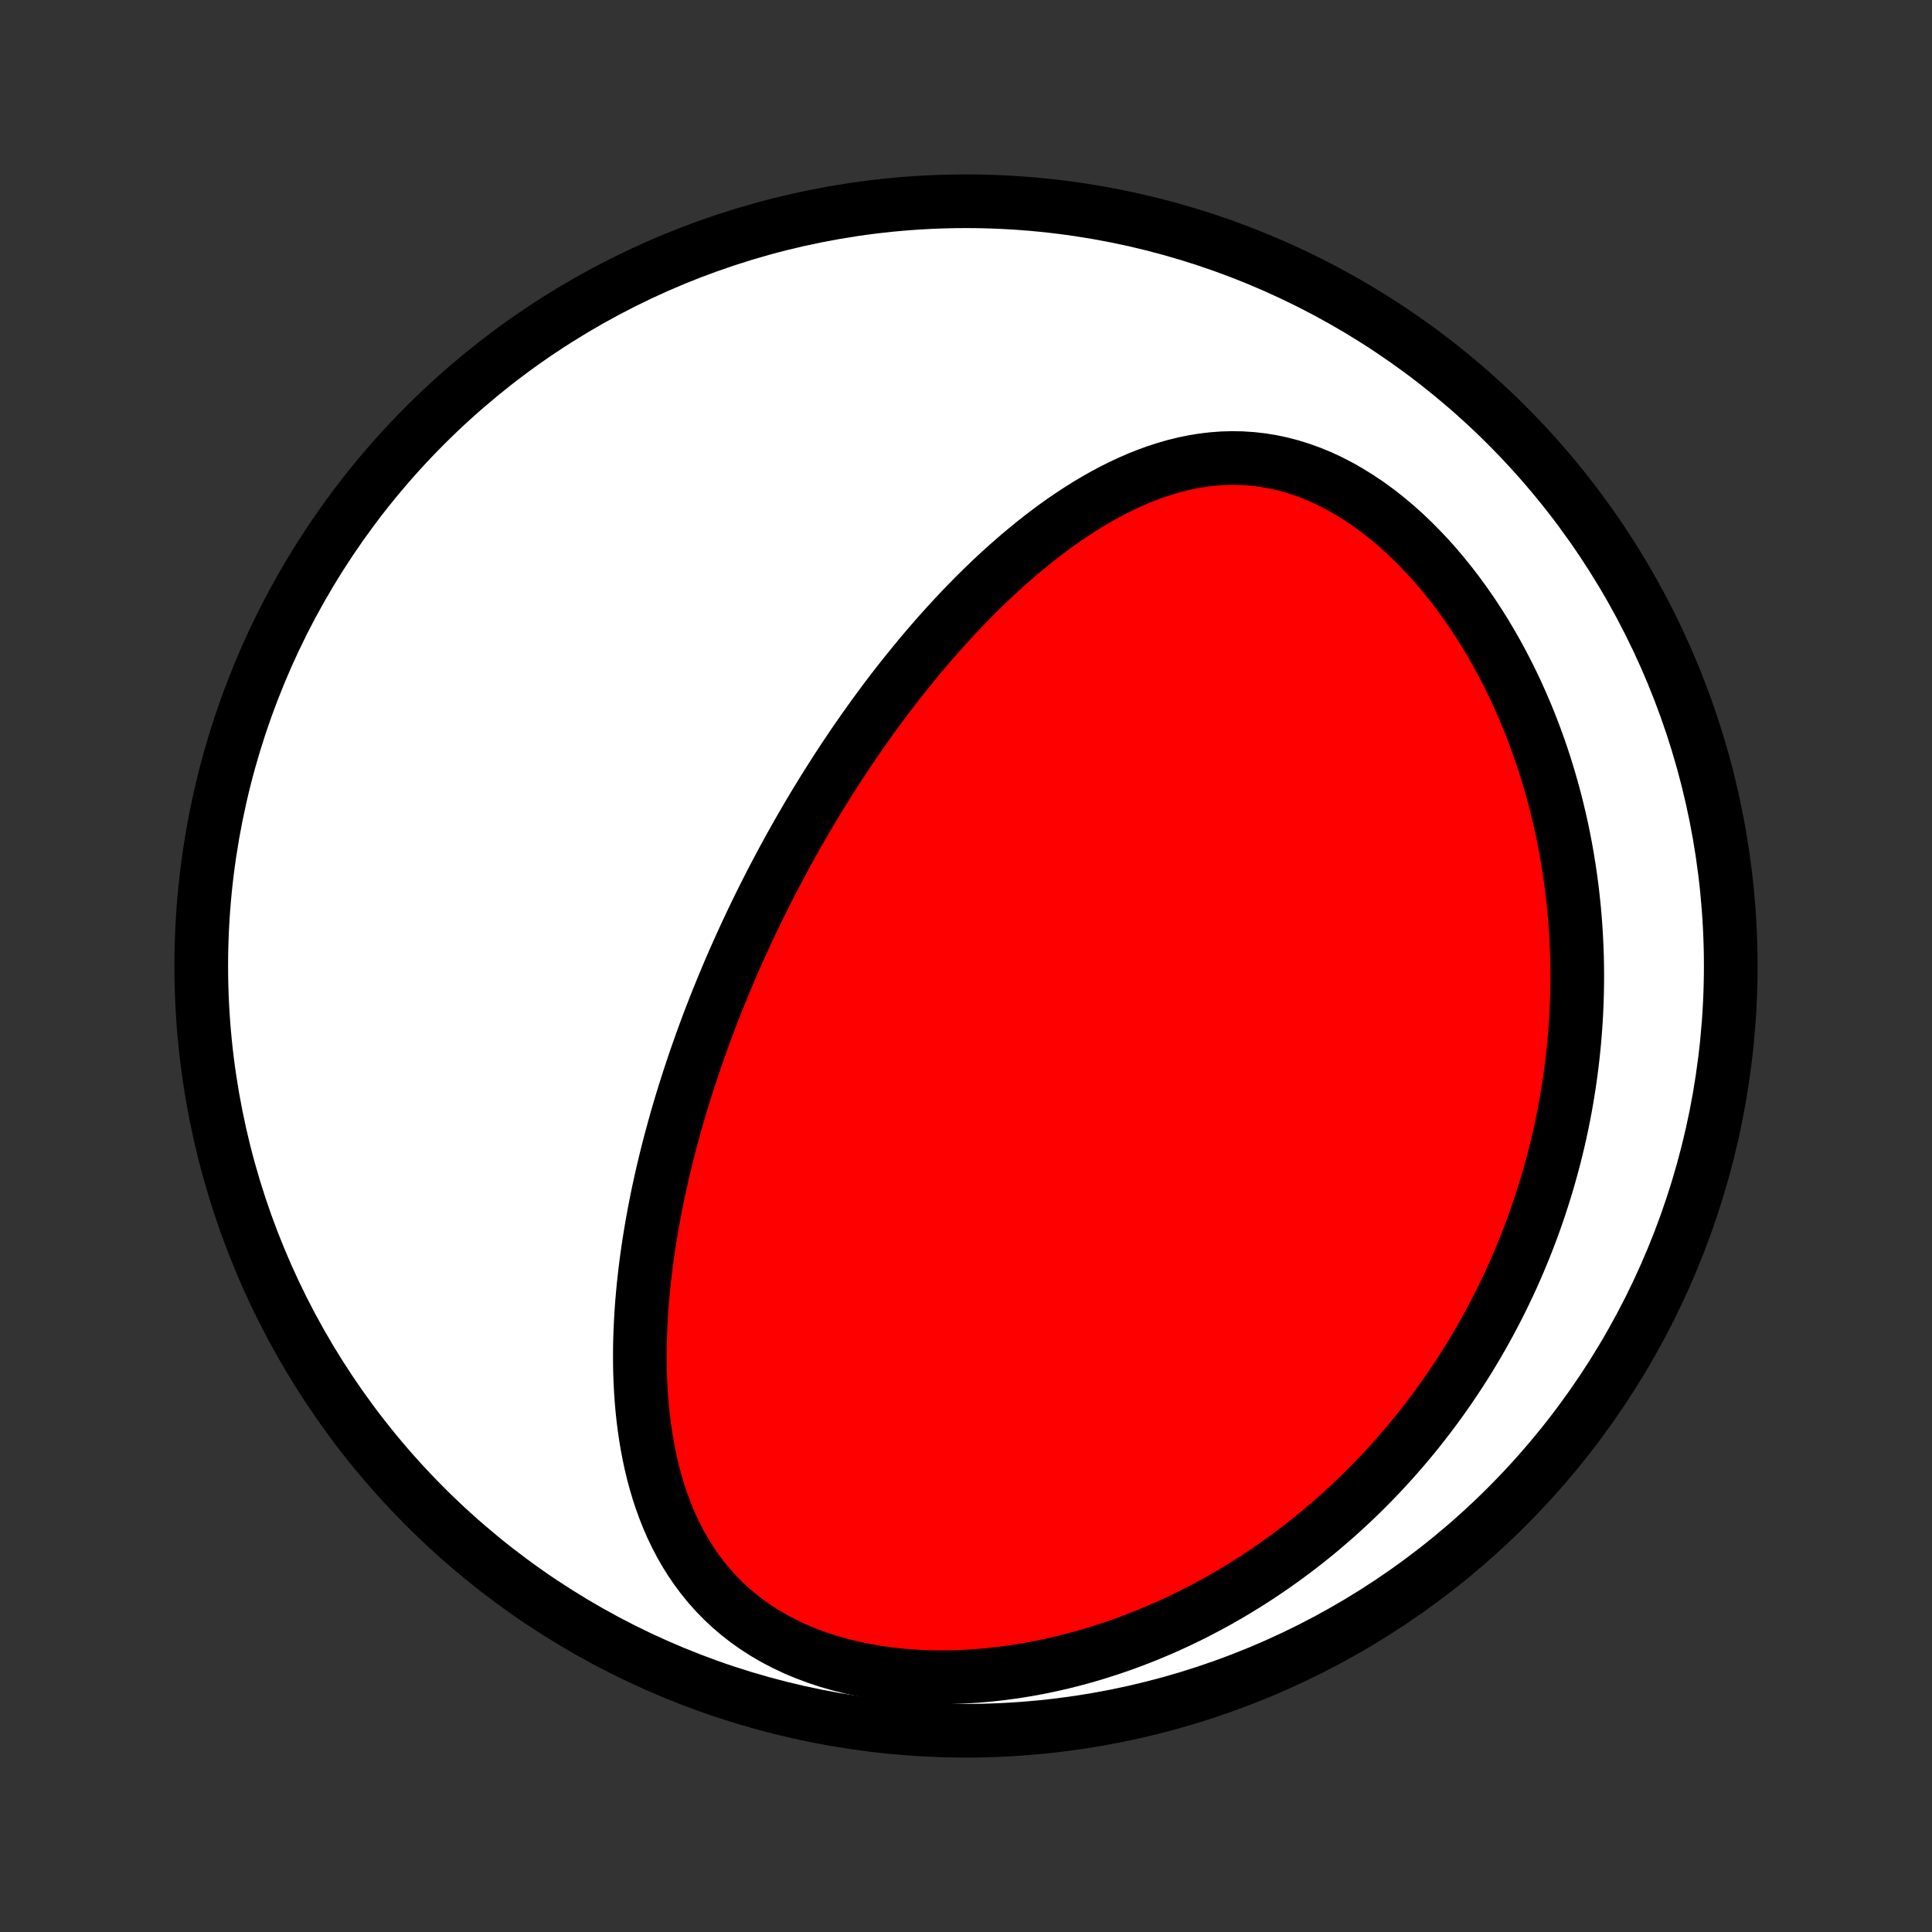 <?xml version="1.0" encoding="utf-8" standalone="no"?>
<!DOCTYPE svg PUBLIC "-//W3C//DTD SVG 1.1//EN"
  "http://www.w3.org/Graphics/SVG/1.1/DTD/svg11.dtd">
<!-- Created with matplotlib (http://matplotlib.org/) -->
<svg height="72pt" version="1.1" viewBox="0 0 72 72" width="72pt" xmlns="http://www.w3.org/2000/svg" xmlns:xlink="http://www.w3.org/1999/xlink">
 <rect x="0" y="0" width="72" height="72" fill="#333333" stroke="none"/>
 <defs>
  <style type="text/css">
*{stroke-linecap:butt;stroke-linejoin:round;}
  </style>
 </defs>
 <g id="figure_1">
  <g id="patch_1">
   <path d="
M0 72
L72 72
L72 0
L0 0
z
" style="fill:none;"/>
  </g>
  <g id="axes_1">
   <g id="PatchCollection_1">
    <defs>
     <path d="
M36 -7.5
C43.558 -7.5 50.808 -10.503 56.153 -15.848
C61.497 -21.192 64.5 -28.442 64.5 -36
C64.5 -43.558 61.497 -50.808 56.153 -56.153
C50.808 -61.497 43.558 -64.5 36 -64.5
C28.442 -64.5 21.192 -61.497 15.848 -56.153
C10.503 -50.808 7.5 -43.558 7.5 -36
C7.5 -28.442 10.503 -21.192 15.848 -15.848
C21.192 -10.503 28.442 -7.5 36 -7.5
z
" id="C0_0_a811fe30f3"/>
     <path d="
M27.796 -37.178
L27.906 -37.414
L28.017 -37.65
L28.13 -37.885
L28.244 -38.12
L28.359 -38.354
L28.476 -38.588
L28.594 -38.822
L28.713 -39.056
L28.834 -39.289
L28.957 -39.523
L29.081 -39.756
L29.206 -39.989
L29.333 -40.223
L29.462 -40.456
L29.592 -40.689
L29.724 -40.923
L29.858 -41.156
L29.993 -41.39
L30.13 -41.624
L30.269 -41.858
L30.41 -42.092
L30.553 -42.327
L30.698 -42.562
L30.845 -42.797
L30.994 -43.032
L31.145 -43.268
L31.298 -43.504
L31.454 -43.74
L31.612 -43.977
L31.772 -44.214
L31.934 -44.451
L32.099 -44.689
L32.267 -44.928
L32.437 -45.166
L32.61 -45.405
L32.786 -45.644
L32.964 -45.884
L33.145 -46.124
L33.329 -46.364
L33.516 -46.604
L33.706 -46.844
L33.9 -47.085
L34.096 -47.326
L34.295 -47.566
L34.498 -47.807
L34.705 -48.047
L34.914 -48.288
L35.128 -48.528
L35.344 -48.767
L35.565 -49.006
L35.789 -49.245
L36.017 -49.482
L36.249 -49.719
L36.485 -49.955
L36.725 -50.189
L36.968 -50.422
L37.216 -50.653
L37.468 -50.882
L37.725 -51.109
L37.985 -51.334
L38.25 -51.556
L38.519 -51.775
L38.793 -51.991
L39.071 -52.203
L39.353 -52.412
L39.64 -52.616
L39.932 -52.815
L40.228 -53.008
L40.528 -53.197
L40.833 -53.378
L41.143 -53.553
L41.457 -53.721
L41.776 -53.881
L42.099 -54.032
L42.426 -54.174
L42.758 -54.306
L43.094 -54.428
L43.434 -54.538
L43.778 -54.637
L44.125 -54.722
L44.477 -54.794
L44.831 -54.852
L45.189 -54.894
L45.55 -54.921
L45.913 -54.931
L46.278 -54.925
L46.645 -54.901
L47.013 -54.86
L47.382 -54.8
L47.751 -54.722
L48.12 -54.626
L48.488 -54.511
L48.855 -54.378
L49.22 -54.227
L49.582 -54.058
L49.941 -53.873
L50.295 -53.67
L50.646 -53.452
L50.992 -53.219
L51.332 -52.971
L51.666 -52.71
L51.995 -52.435
L52.316 -52.149
L52.63 -51.851
L52.937 -51.542
L53.237 -51.224
L53.528 -50.898
L53.811 -50.562
L54.086 -50.22
L54.353 -49.87
L54.611 -49.515
L54.861 -49.154
L55.102 -48.788
L55.334 -48.418
L55.558 -48.044
L55.773 -47.667
L55.979 -47.287
L56.177 -46.905
L56.367 -46.521
L56.548 -46.136
L56.721 -45.749
L56.886 -45.361
L57.043 -44.974
L57.192 -44.585
L57.333 -44.197
L57.467 -43.809
L57.593 -43.422
L57.712 -43.036
L57.823 -42.65
L57.928 -42.266
L58.026 -41.883
L58.117 -41.501
L58.202 -41.121
L58.28 -40.743
L58.352 -40.366
L58.417 -39.992
L58.477 -39.619
L58.531 -39.248
L58.58 -38.879
L58.622 -38.513
L58.66 -38.148
L58.692 -37.786
L58.719 -37.426
L58.74 -37.069
L58.757 -36.713
L58.77 -36.36
L58.777 -36.009
L58.78 -35.661
L58.778 -35.314
L58.772 -34.97
L58.761 -34.629
L58.747 -34.289
L58.728 -33.952
L58.705 -33.617
L58.678 -33.284
L58.647 -32.953
L58.612 -32.624
L58.574 -32.297
L58.532 -31.973
L58.486 -31.65
L58.436 -31.329
L58.383 -31.011
L58.327 -30.694
L58.266 -30.379
L58.203 -30.066
L58.136 -29.754
L58.065 -29.444
L57.991 -29.137
L57.914 -28.83
L57.833 -28.526
L57.749 -28.222
L57.662 -27.921
L57.571 -27.621
L57.477 -27.322
L57.38 -27.025
L57.28 -26.729
L57.176 -26.435
L57.069 -26.142
L56.958 -25.85
L56.845 -25.559
L56.727 -25.27
L56.607 -24.982
L56.483 -24.695
L56.356 -24.409
L56.225 -24.124
L56.09 -23.84
L55.953 -23.558
L55.811 -23.276
L55.666 -22.996
L55.517 -22.716
L55.365 -22.438
L55.209 -22.16
L55.049 -21.883
L54.885 -21.608
L54.718 -21.333
L54.546 -21.059
L54.37 -20.786
L54.19 -20.514
L54.006 -20.243
L53.818 -19.973
L53.626 -19.704
L53.429 -19.436
L53.227 -19.168
L53.022 -18.902
L52.811 -18.637
L52.596 -18.373
L52.376 -18.11
L52.151 -17.849
L51.921 -17.588
L51.686 -17.329
L51.446 -17.071
L51.201 -16.815
L50.95 -16.56
L50.694 -16.306
L50.432 -16.055
L50.165 -15.805
L49.892 -15.556
L49.612 -15.31
L49.328 -15.066
L49.037 -14.823
L48.74 -14.584
L48.437 -14.346
L48.127 -14.112
L47.811 -13.88
L47.489 -13.651
L47.16 -13.425
L46.825 -13.203
L46.483 -12.984
L46.134 -12.768
L45.779 -12.557
L45.417 -12.35
L45.048 -12.148
L44.672 -11.95
L44.29 -11.757
L43.901 -11.57
L43.505 -11.388
L43.102 -11.213
L42.694 -11.043
L42.278 -10.881
L41.857 -10.725
L41.429 -10.576
L40.995 -10.436
L40.556 -10.303
L40.111 -10.179
L39.661 -10.064
L39.206 -9.958
L38.747 -9.862
L38.283 -9.776
L37.816 -9.701
L37.346 -9.637
L36.874 -9.584
L36.4 -9.543
L35.924 -9.514
L35.448 -9.497
L34.972 -9.494
L34.498 -9.504
L34.025 -9.528
L33.555 -9.565
L33.09 -9.617
L32.628 -9.683
L32.173 -9.764
L31.725 -9.859
L31.285 -9.969
L30.853 -10.093
L30.431 -10.233
L30.021 -10.386
L29.622 -10.554
L29.236 -10.736
L28.863 -10.931
L28.504 -11.14
L28.16 -11.361
L27.83 -11.594
L27.516 -11.839
L27.217 -12.094
L26.934 -12.36
L26.666 -12.635
L26.413 -12.918
L26.175 -13.21
L25.952 -13.509
L25.743 -13.815
L25.548 -14.126
L25.366 -14.443
L25.198 -14.765
L25.042 -15.091
L24.898 -15.42
L24.766 -15.753
L24.644 -16.088
L24.533 -16.425
L24.433 -16.764
L24.341 -17.104
L24.259 -17.445
L24.186 -17.787
L24.121 -18.128
L24.064 -18.47
L24.014 -18.812
L23.971 -19.153
L23.935 -19.493
L23.906 -19.833
L23.883 -20.171
L23.865 -20.508
L23.853 -20.843
L23.847 -21.177
L23.845 -21.509
L23.848 -21.84
L23.856 -22.168
L23.868 -22.494
L23.884 -22.819
L23.904 -23.141
L23.927 -23.461
L23.955 -23.779
L23.985 -24.094
L24.019 -24.408
L24.056 -24.718
L24.095 -25.027
L24.138 -25.334
L24.183 -25.637
L24.231 -25.939
L24.281 -26.238
L24.333 -26.535
L24.388 -26.83
L24.445 -27.123
L24.503 -27.413
L24.564 -27.701
L24.627 -27.987
L24.691 -28.27
L24.758 -28.552
L24.825 -28.831
L24.895 -29.108
L24.966 -29.384
L25.039 -29.657
L25.113 -29.929
L25.188 -30.198
L25.265 -30.466
L25.343 -30.732
L25.423 -30.996
L25.504 -31.259
L25.586 -31.52
L25.669 -31.779
L25.754 -32.037
L25.84 -32.293
L25.926 -32.548
L26.015 -32.801
L26.104 -33.053
L26.194 -33.304
L26.286 -33.553
L26.378 -33.802
L26.472 -34.049
L26.567 -34.295
L26.663 -34.54
L26.76 -34.784
L26.859 -35.027
L26.958 -35.269
L27.059 -35.51
L27.16 -35.75
L27.263 -35.99
L27.367 -36.229
L27.473 -36.467
L27.579 -36.705
z
" id="C0_1_a989a391ad"/>
    </defs>
    <g clip-path="url(#p1bffca34e9)">
     <use style="fill:#ffffff;stroke:#000000;stroke-width:2.0;" x="0.0" xlink:href="#C0_0_a811fe30f3" y="72.0"/>
    </g>
    <g clip-path="url(#p1bffca34e9)">
     <use style="fill:#ff0000;stroke:#000000;stroke-width:2.0;" x="0.0" xlink:href="#C0_1_a989a391ad" y="72.0"/>
    </g>
   </g>
  </g>
 </g>
 <defs>
  <clipPath id="p1bffca34e9">
   <rect height="72.0" width="72.0" x="0.0" y="0.0"/>
  </clipPath>
 </defs>
</svg>
